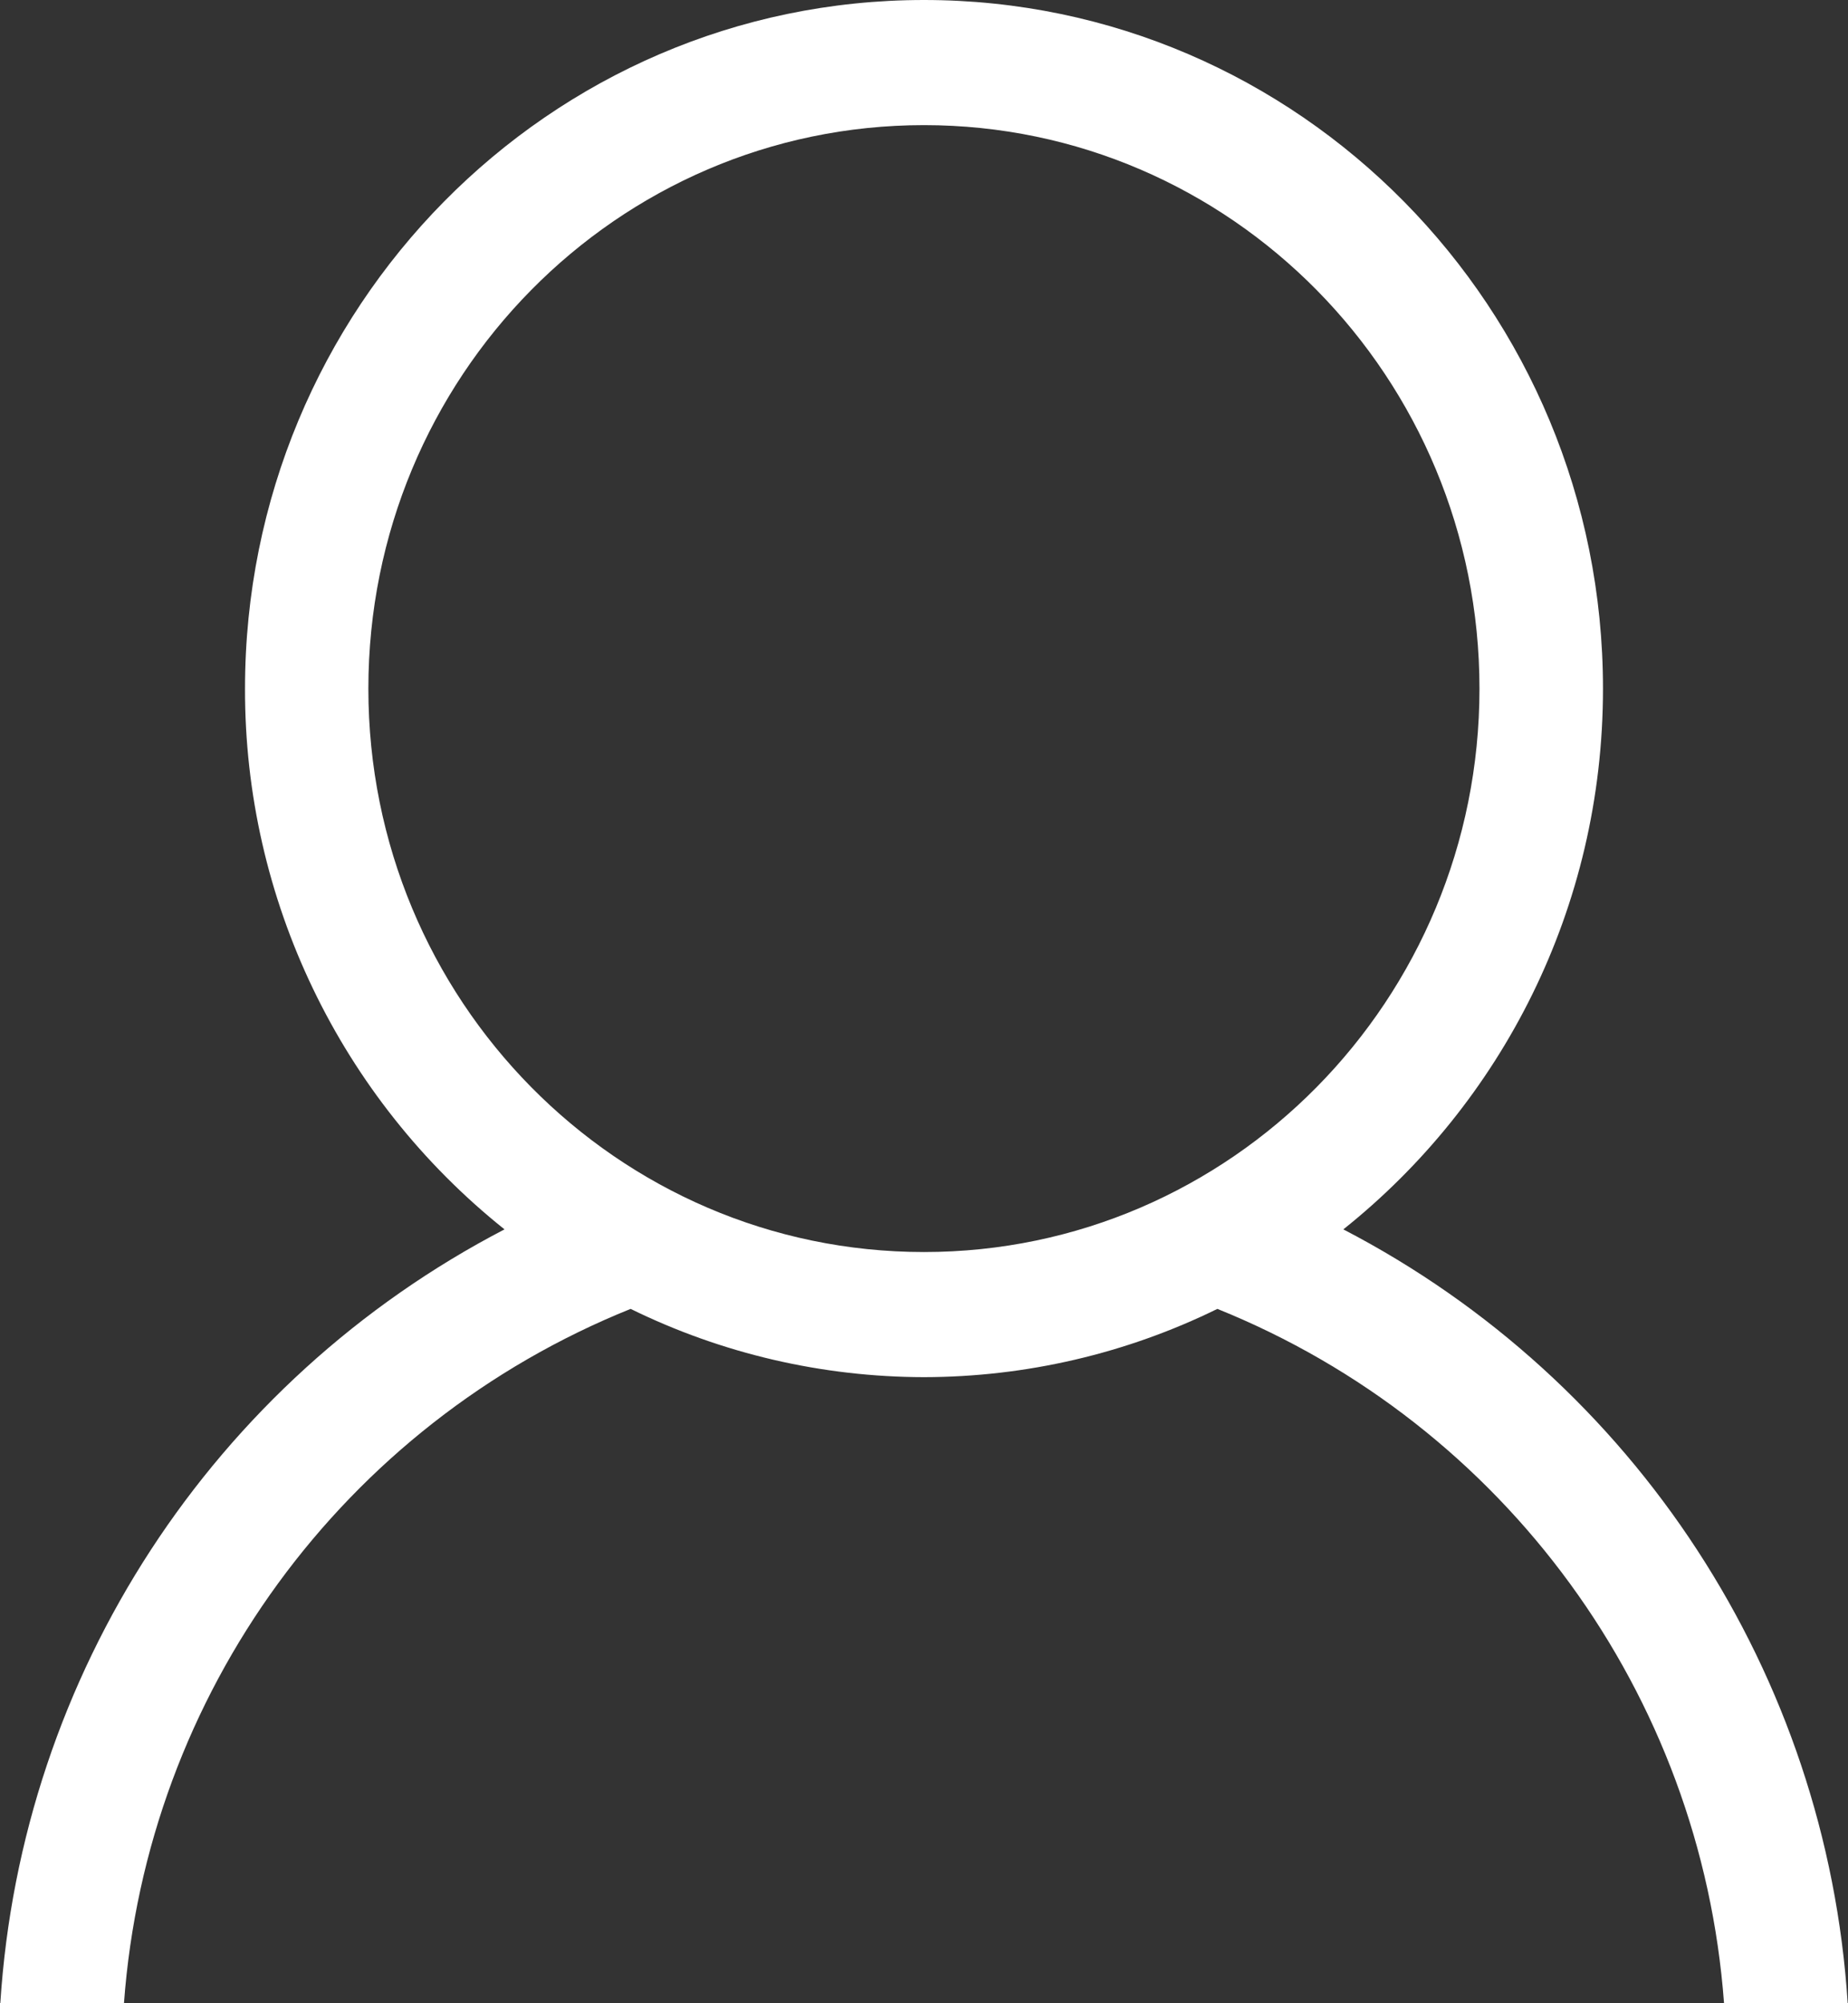
<svg width="12px" height="13px" viewBox="0 0 12 13" version="1.1" xmlns="http://www.w3.org/2000/svg" xmlns:xlink="http://www.w3.org/1999/xlink">
    <rect x="0" y="0" width="12" height="13" fill="#333333" stroke="none"/>
    <!-- Generator: Sketch 48 (47235) - http://www.bohemiancoding.com/sketch -->
    <desc>Created with Sketch.</desc>
    <defs></defs>
    <g id="Page-1" stroke="none" stroke-width="1" fill="none" fill-rule="evenodd">
        <g id="user" fill="#FFFFFF">
            <path d="M11.998,13 L11.195,13 C11.047,10.993 9.771,9.246 7.905,8.494 C7.312,8.785 6.66,8.936 6,8.937 C5.34,8.936 4.688,8.785 4.095,8.494 C2.229,9.245 0.952,10.993 0.805,13 L0.002,13 C0.138,10.868 1.38,8.963 3.276,7.978 C2.209,7.126 1.588,5.834 1.591,4.469 C1.591,2.001 3.565,0 6,0 C8.435,0 10.409,2.001 10.409,4.469 C10.409,5.894 9.749,7.16 8.723,7.978 C10.619,8.962 11.862,10.868 11.998,13 Z M9.607,4.469 C9.607,2.449 7.992,0.812 6,0.812 C4.007,0.812 2.392,2.449 2.392,4.469 C2.392,6.488 4.007,8.125 6,8.125 C7.992,8.125 9.607,6.488 9.607,4.469 Z" id="Shape"></path>
        </g>
    </g>
</svg>